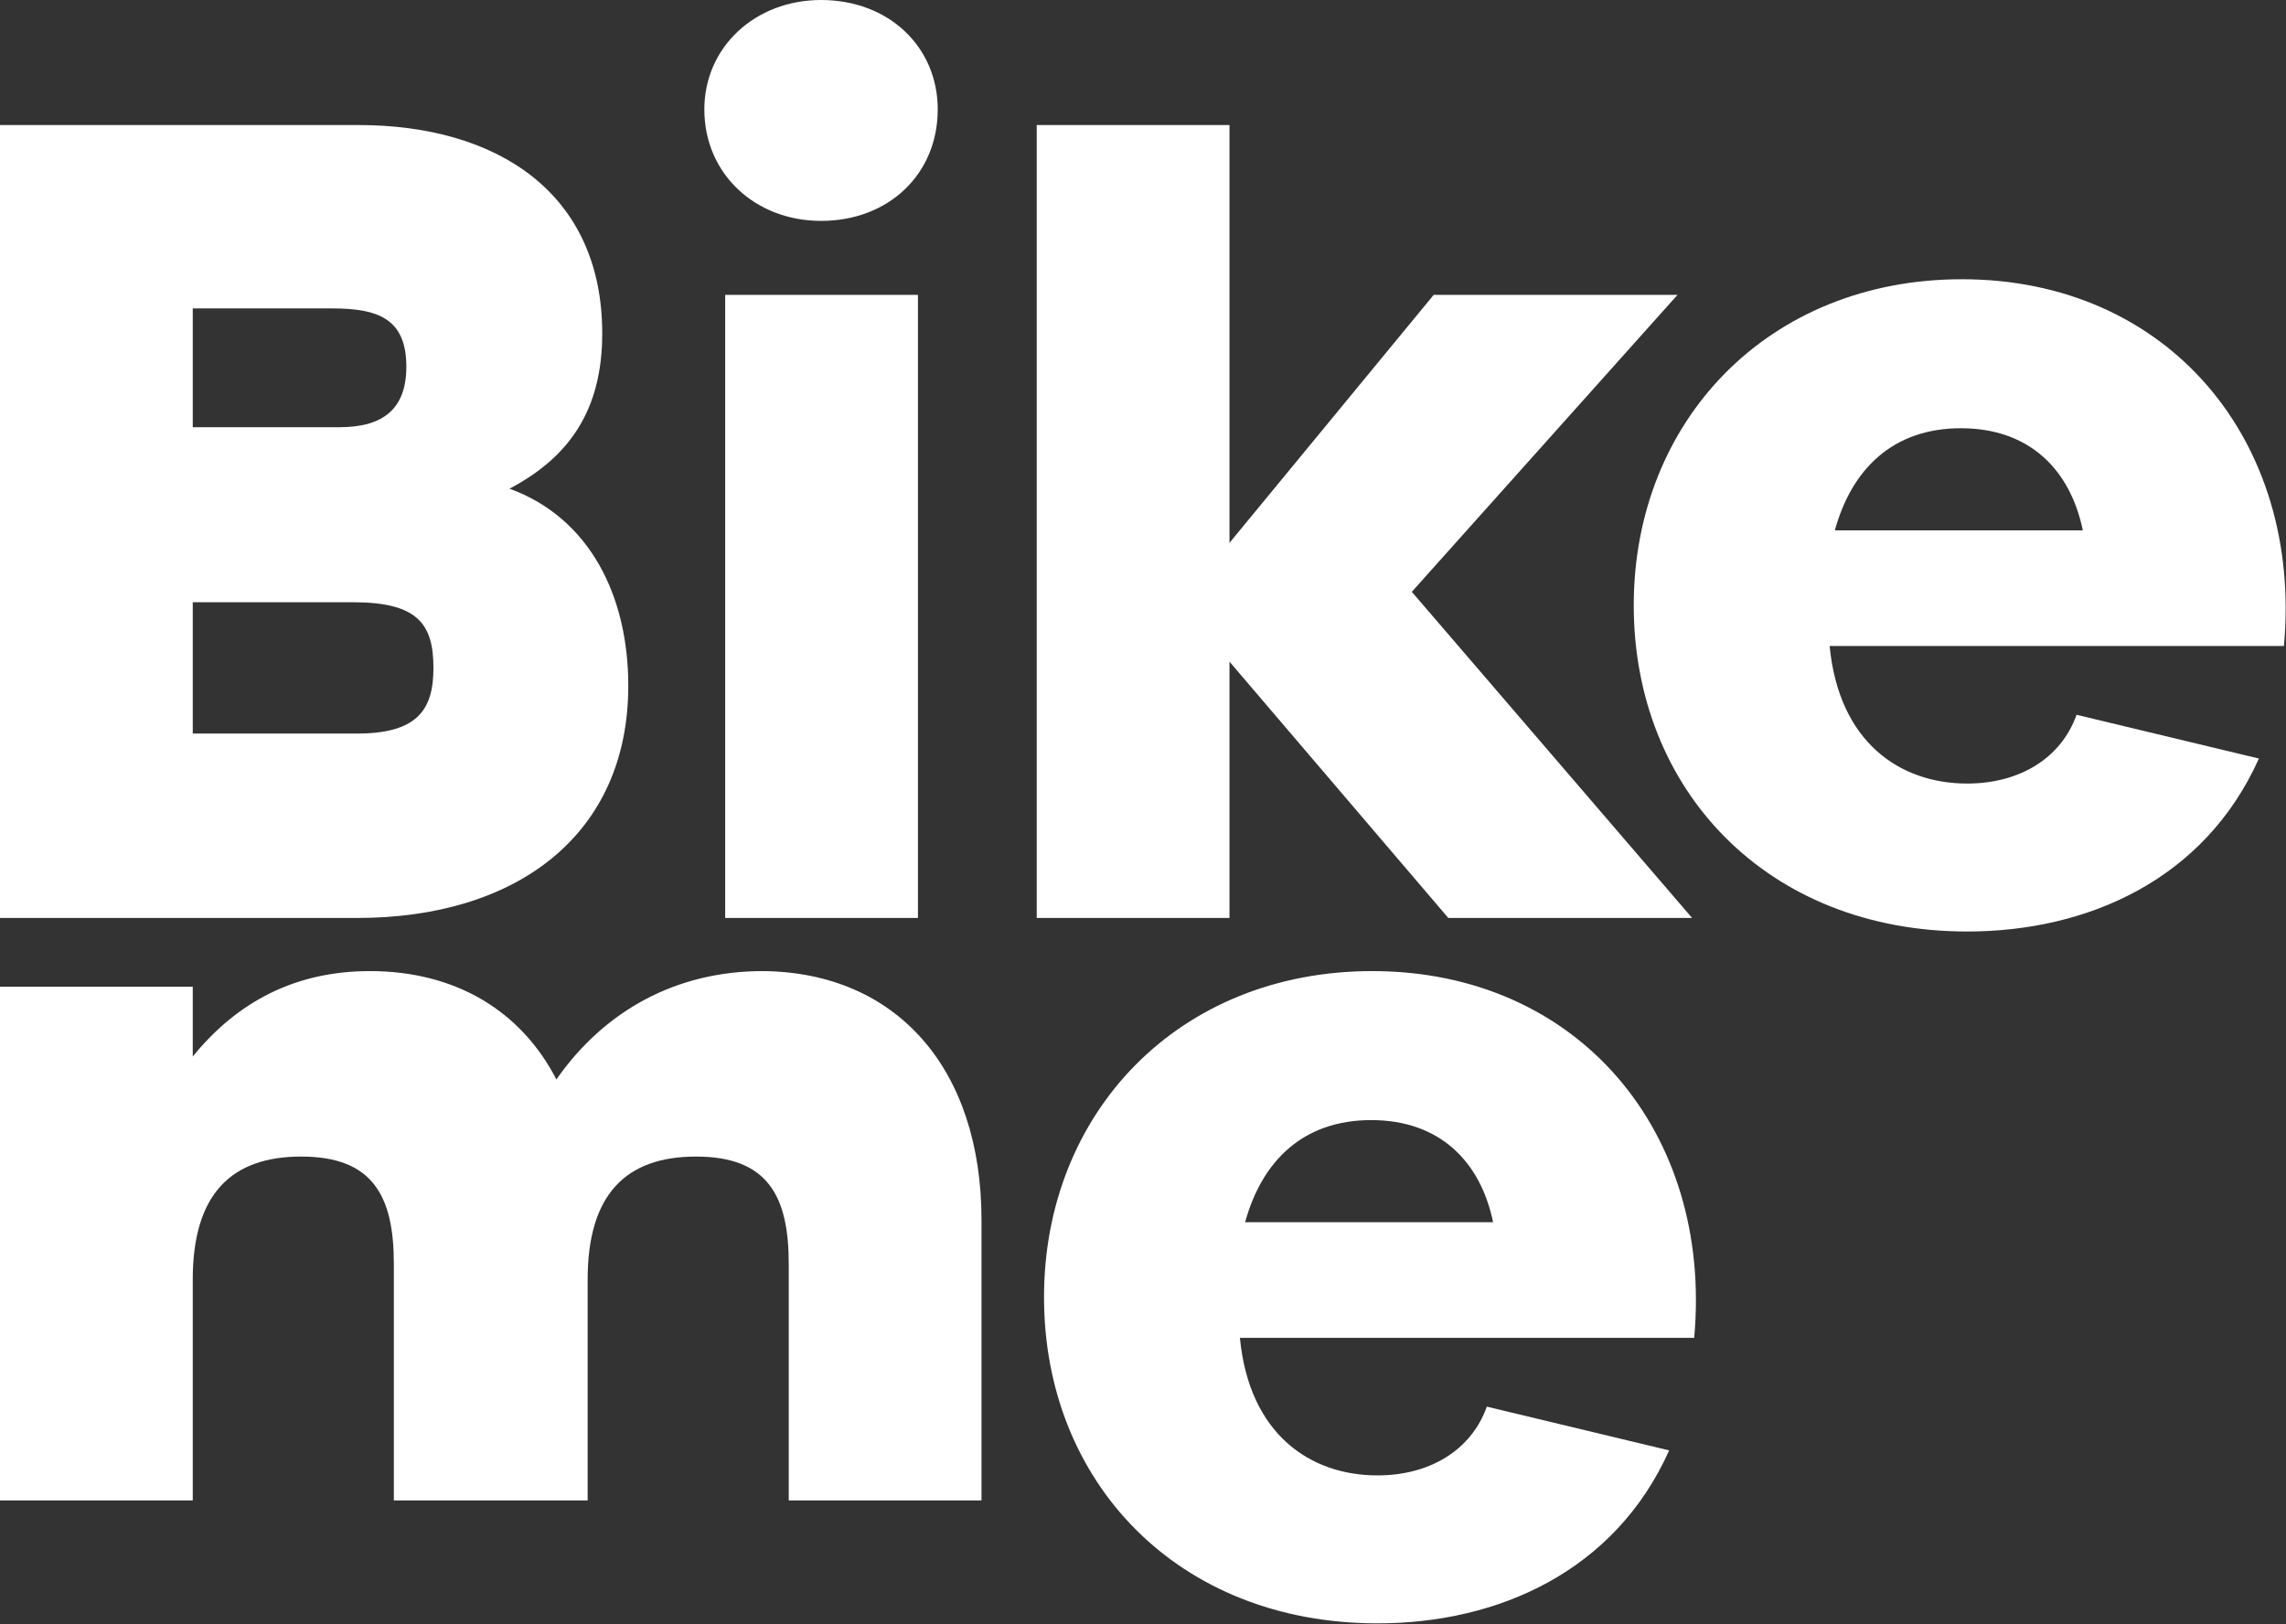<svg version="1.1" id="Warstwa_1" xmlns="http://www.w3.org/2000/svg" xmlns:xlink="http://www.w3.org/1999/xlink" x="0" y="0" viewBox="0 0 219.4 155.9" xml:space="preserve"><rect x="0" y="0" width="219.4" height="155.9" fill="#333333" stroke="none"/><style>.st1{clip-path:url(#SVGID_2_);fill:#fff}</style><path fill="#fff" d="M69.6 28.3h18.5v59.8H69.6z"/><defs><path id="SVGID_1_" d="M0 0h219.4v155.9H0z"/></defs><clipPath id="SVGID_2_"><use xlink:href="#SVGID_1_" overflow="visible"/></clipPath><path class="st1" d="M60.3 65.8c0 14.4-10.8 22.3-26 22.3H0V12h34.4c13.3 0 23.4 6.5 23.4 20 0 7.4-3.2 11.9-8.9 14.9 7.7 2.8 11.4 10.3 11.4 18.9M31.9 29.6H18.5V41h14.1c4.1 0 6.4-1.7 6.4-5.8 0-4.6-2.7-5.6-7.1-5.6m9.7 34.5c0-4.2-1.5-6.3-7.7-6.3H18.5v12.6h15.4c6.2.1 7.7-2.3 7.7-6.3m97.4 24l-21-24.6v24.6H99.5V12H118v40.1l19.6-23.8H161l-25.5 28.5 26.9 31.3zM90 10.5c0 6.2-4.7 10.7-11.2 10.7-6.3 0-11.2-4.5-11.2-10.7 0-6 4.9-10.5 11.2-10.5C85.3 0 90 4.5 90 10.5"/><path class="st1" d="M199.3 68.6c-1.5 4.2-5.5 6.6-10.5 6.6-6.4 0-12.3-3.9-13.2-13.2h43.6c1.8-19.7-11.1-35.2-30.9-35.2-18.6 0-31.5 13.6-31.5 31.3 0 17.7 12.8 31.3 32 31.3 11.6 0 22.8-5 28-16.6l-17.5-4.2zm-11.1-27.5c6.6 0 10.5 4 11.7 9.8h-23.8c1.6-5.8 5.5-9.8 12.1-9.8m-94 76V144H75.7v-22.7c0-6.5-2-10.3-8.9-10.3-6.7 0-10.4 3.6-10.4 11.8V144H37.8v-22.7c0-6.5-2-10.3-8.9-10.3-6.7 0-10.4 3.6-10.4 11.8V144H0V94.7h18.5v6.7c4.3-5.3 9.9-8.2 17-8.2 8.2 0 14.5 3.8 17.9 10.4C58 97 64.9 93.2 73.2 93.2c12.8.1 21 9.3 21 23.9m48.5 17.9c-1.5 4.2-5.5 6.6-10.5 6.6-6.4 0-12.3-3.9-13.2-13.2h43.6c1.8-19.7-11.1-35.2-30.9-35.2-18.6 0-31.5 13.6-31.5 31.3 0 17.7 12.8 31.3 32 31.3 11.6 0 22.8-5 28-16.6l-17.5-4.2zm-11.1-27.5c6.6 0 10.5 4 11.7 9.8h-23.8c1.6-5.8 5.5-9.8 12.1-9.8"/></svg>